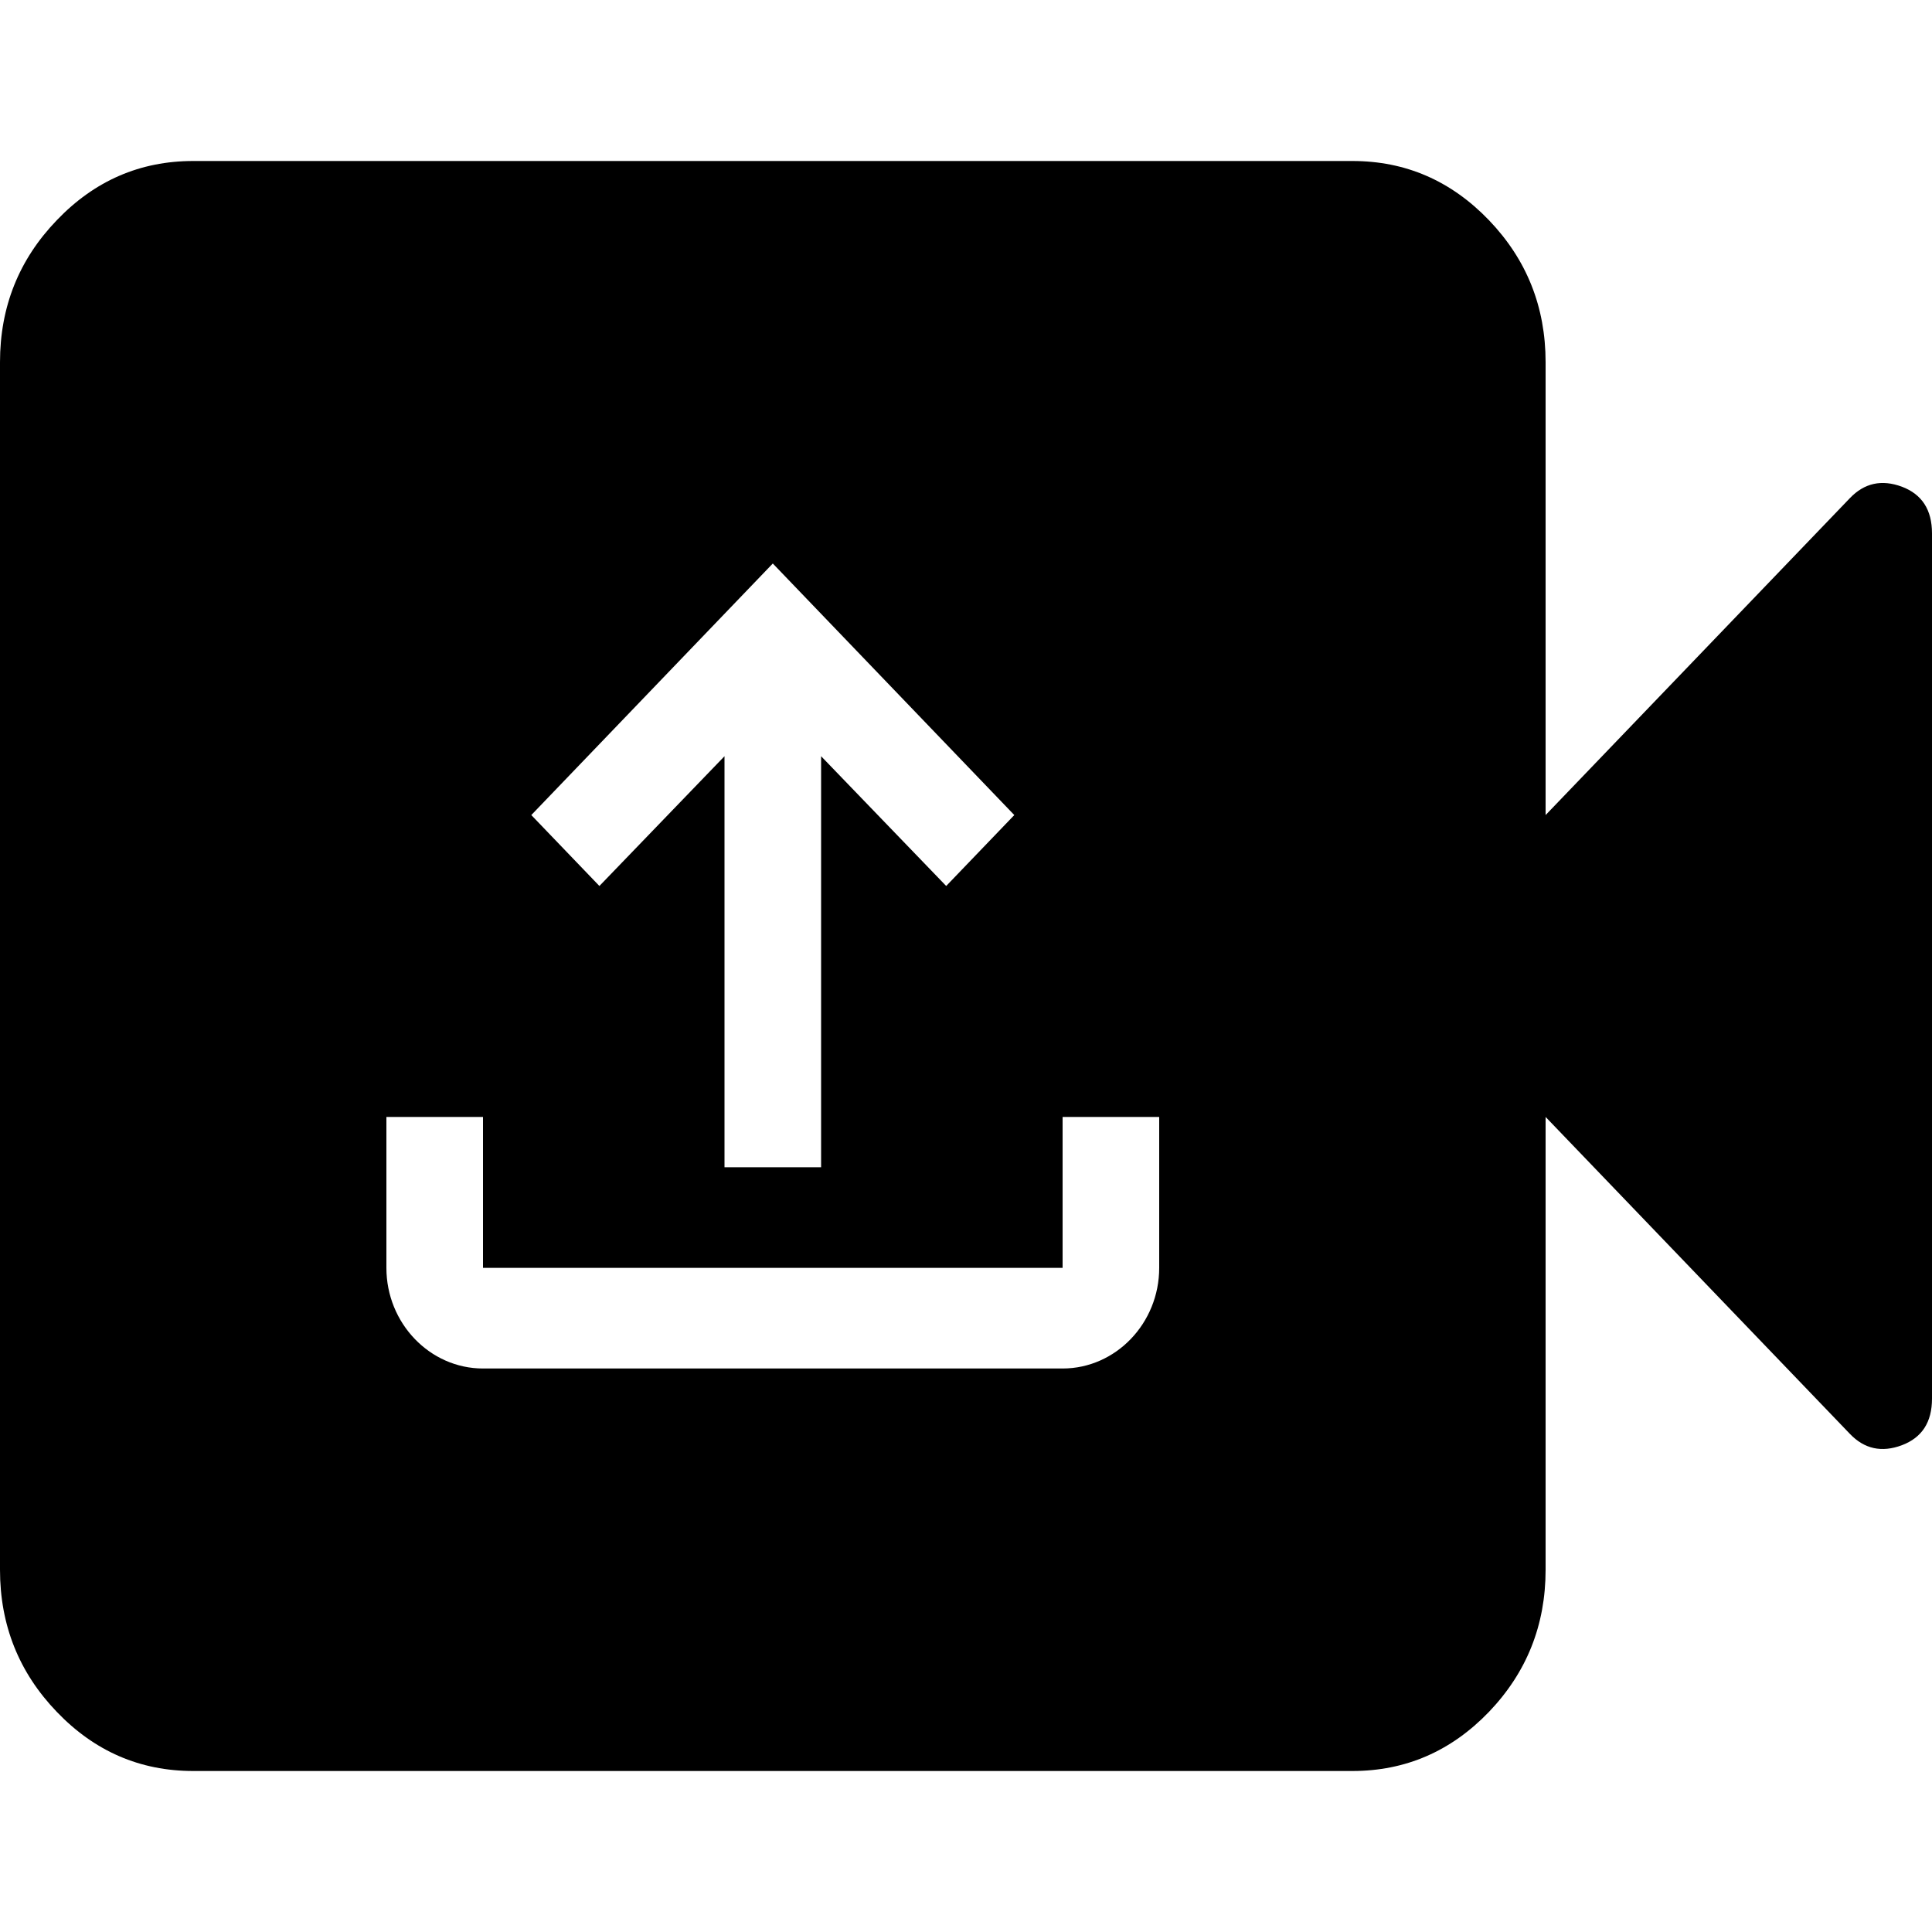 <svg viewBox="0 0 24 24" fill="none" xmlns="http://www.w3.org/2000/svg">
<path fill-rule="evenodd" clip-rule="evenodd" d="M0.706 21.266C1.175 21.755 1.74 22 2.4 22H16.8C17.46 22 18.025 21.755 18.496 21.266C18.965 20.776 19.2 20.188 19.2 19.5V13.875L22.98 17.812C23.16 18 23.375 18.047 23.626 17.953C23.875 17.859 24 17.667 24 17.375V6.625C24 6.333 23.875 6.14 23.626 6.046C23.375 5.953 23.16 6 22.98 6.188L19.2 10.125V4.5C19.2 3.812 18.965 3.224 18.496 2.735C18.025 2.245 17.46 2 16.8 2H2.4C1.74 2 1.175 2.245 0.706 2.735C0.235 3.224 0 3.812 0 4.5V19.5C0 20.188 0.235 20.776 0.706 21.266ZM13.2 15.75V13.875H14.4V15.75C14.4 16.438 13.86 17 13.2 17H6C5.34 17 4.8 16.438 4.8 15.75V13.875H6V15.75H13.2ZM7.446 11.006L6.6 10.125L9.6 7L12.6 10.125L11.754 11.006L10.2 9.394V14.5H9V9.394L7.446 11.006Z" fill="currentColor"/>
</svg>

